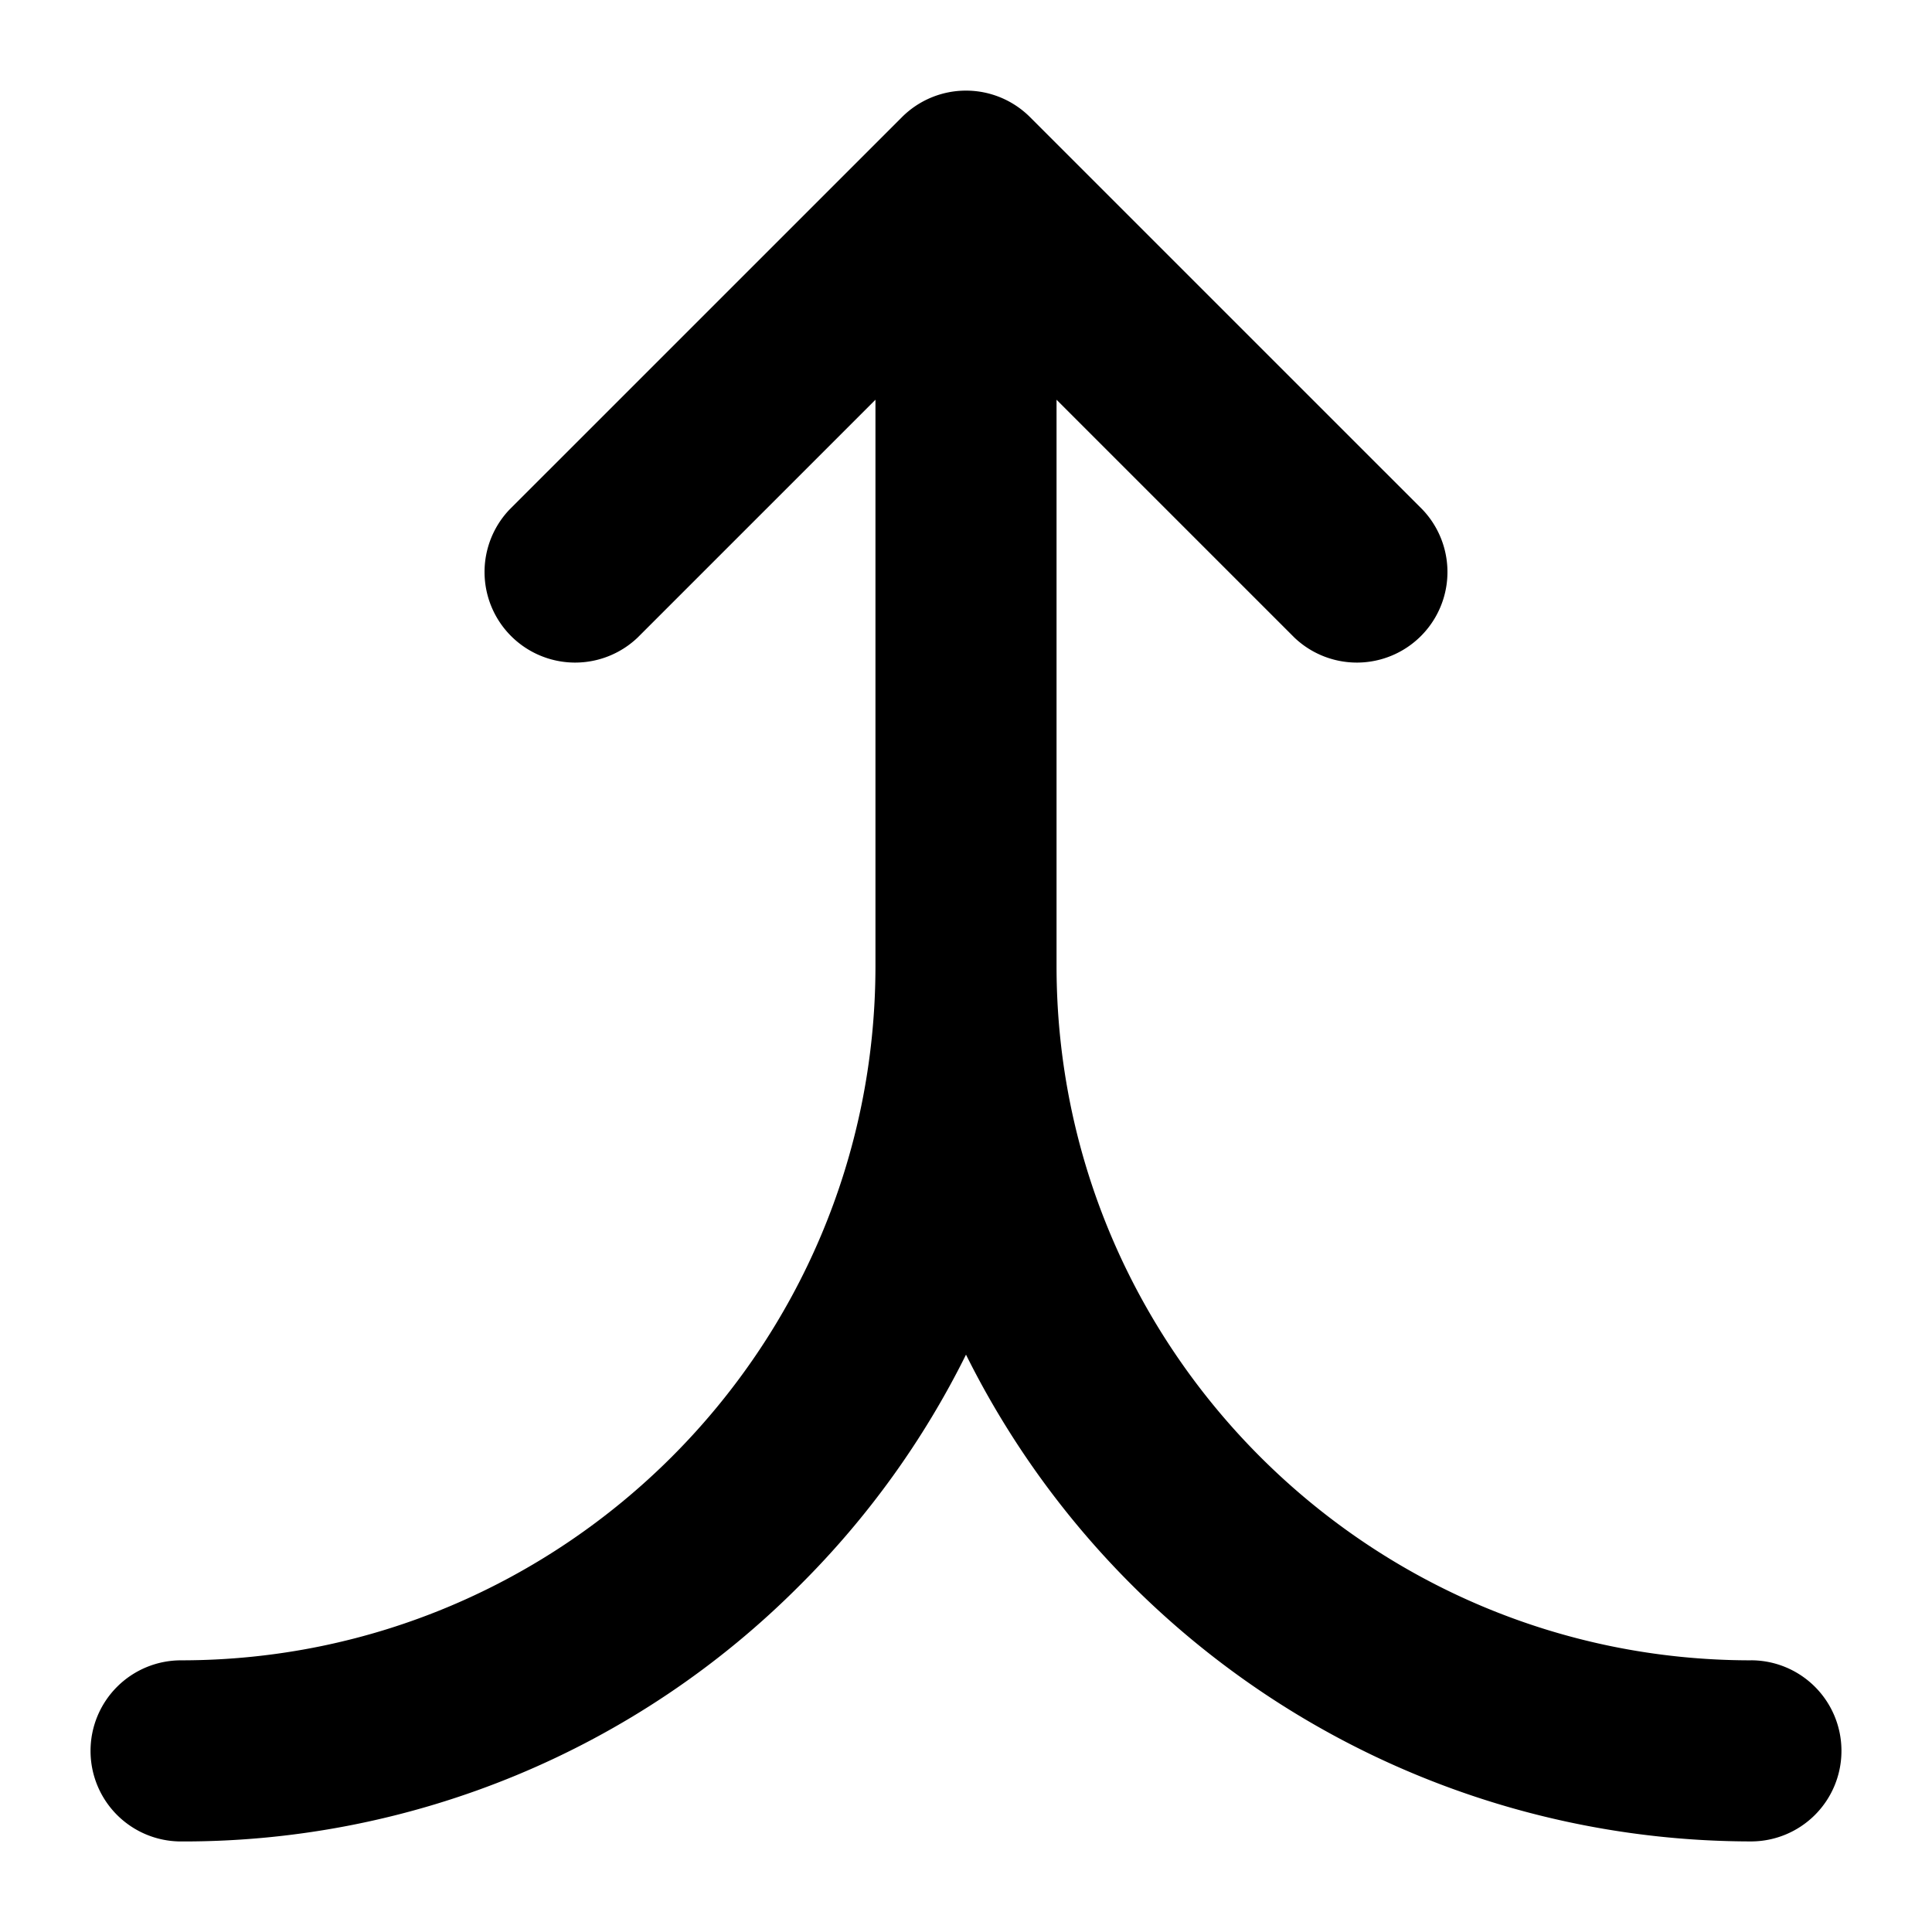 <svg xmlns="http://www.w3.org/2000/svg" width="80" height="80" viewBox="0 0 60 60"><path d="M54.375 51.563c-11.89 0-21.563-9.672-21.563-21.563V12.414l7.387 7.387a2.813 2.813 0 003.977-3.977L31.988 3.637a2.813 2.813 0 00-3.976 0L15.824 15.824a2.813 2.813 0 003.977 3.977l7.387-7.387V30c0 11.89-9.672 21.563-21.563 21.563a2.81 2.81 0 00-2.813 2.812 2.81 2.81 0 002.813 2.813 26.997 26.997 0 0019.223-7.965A27.085 27.085 0 0030 42.07a27.256 27.256 0 0024.375 15.117 2.81 2.81 0 002.813-2.812 2.81 2.81 0 00-2.813-2.813zm0 0"/></svg>